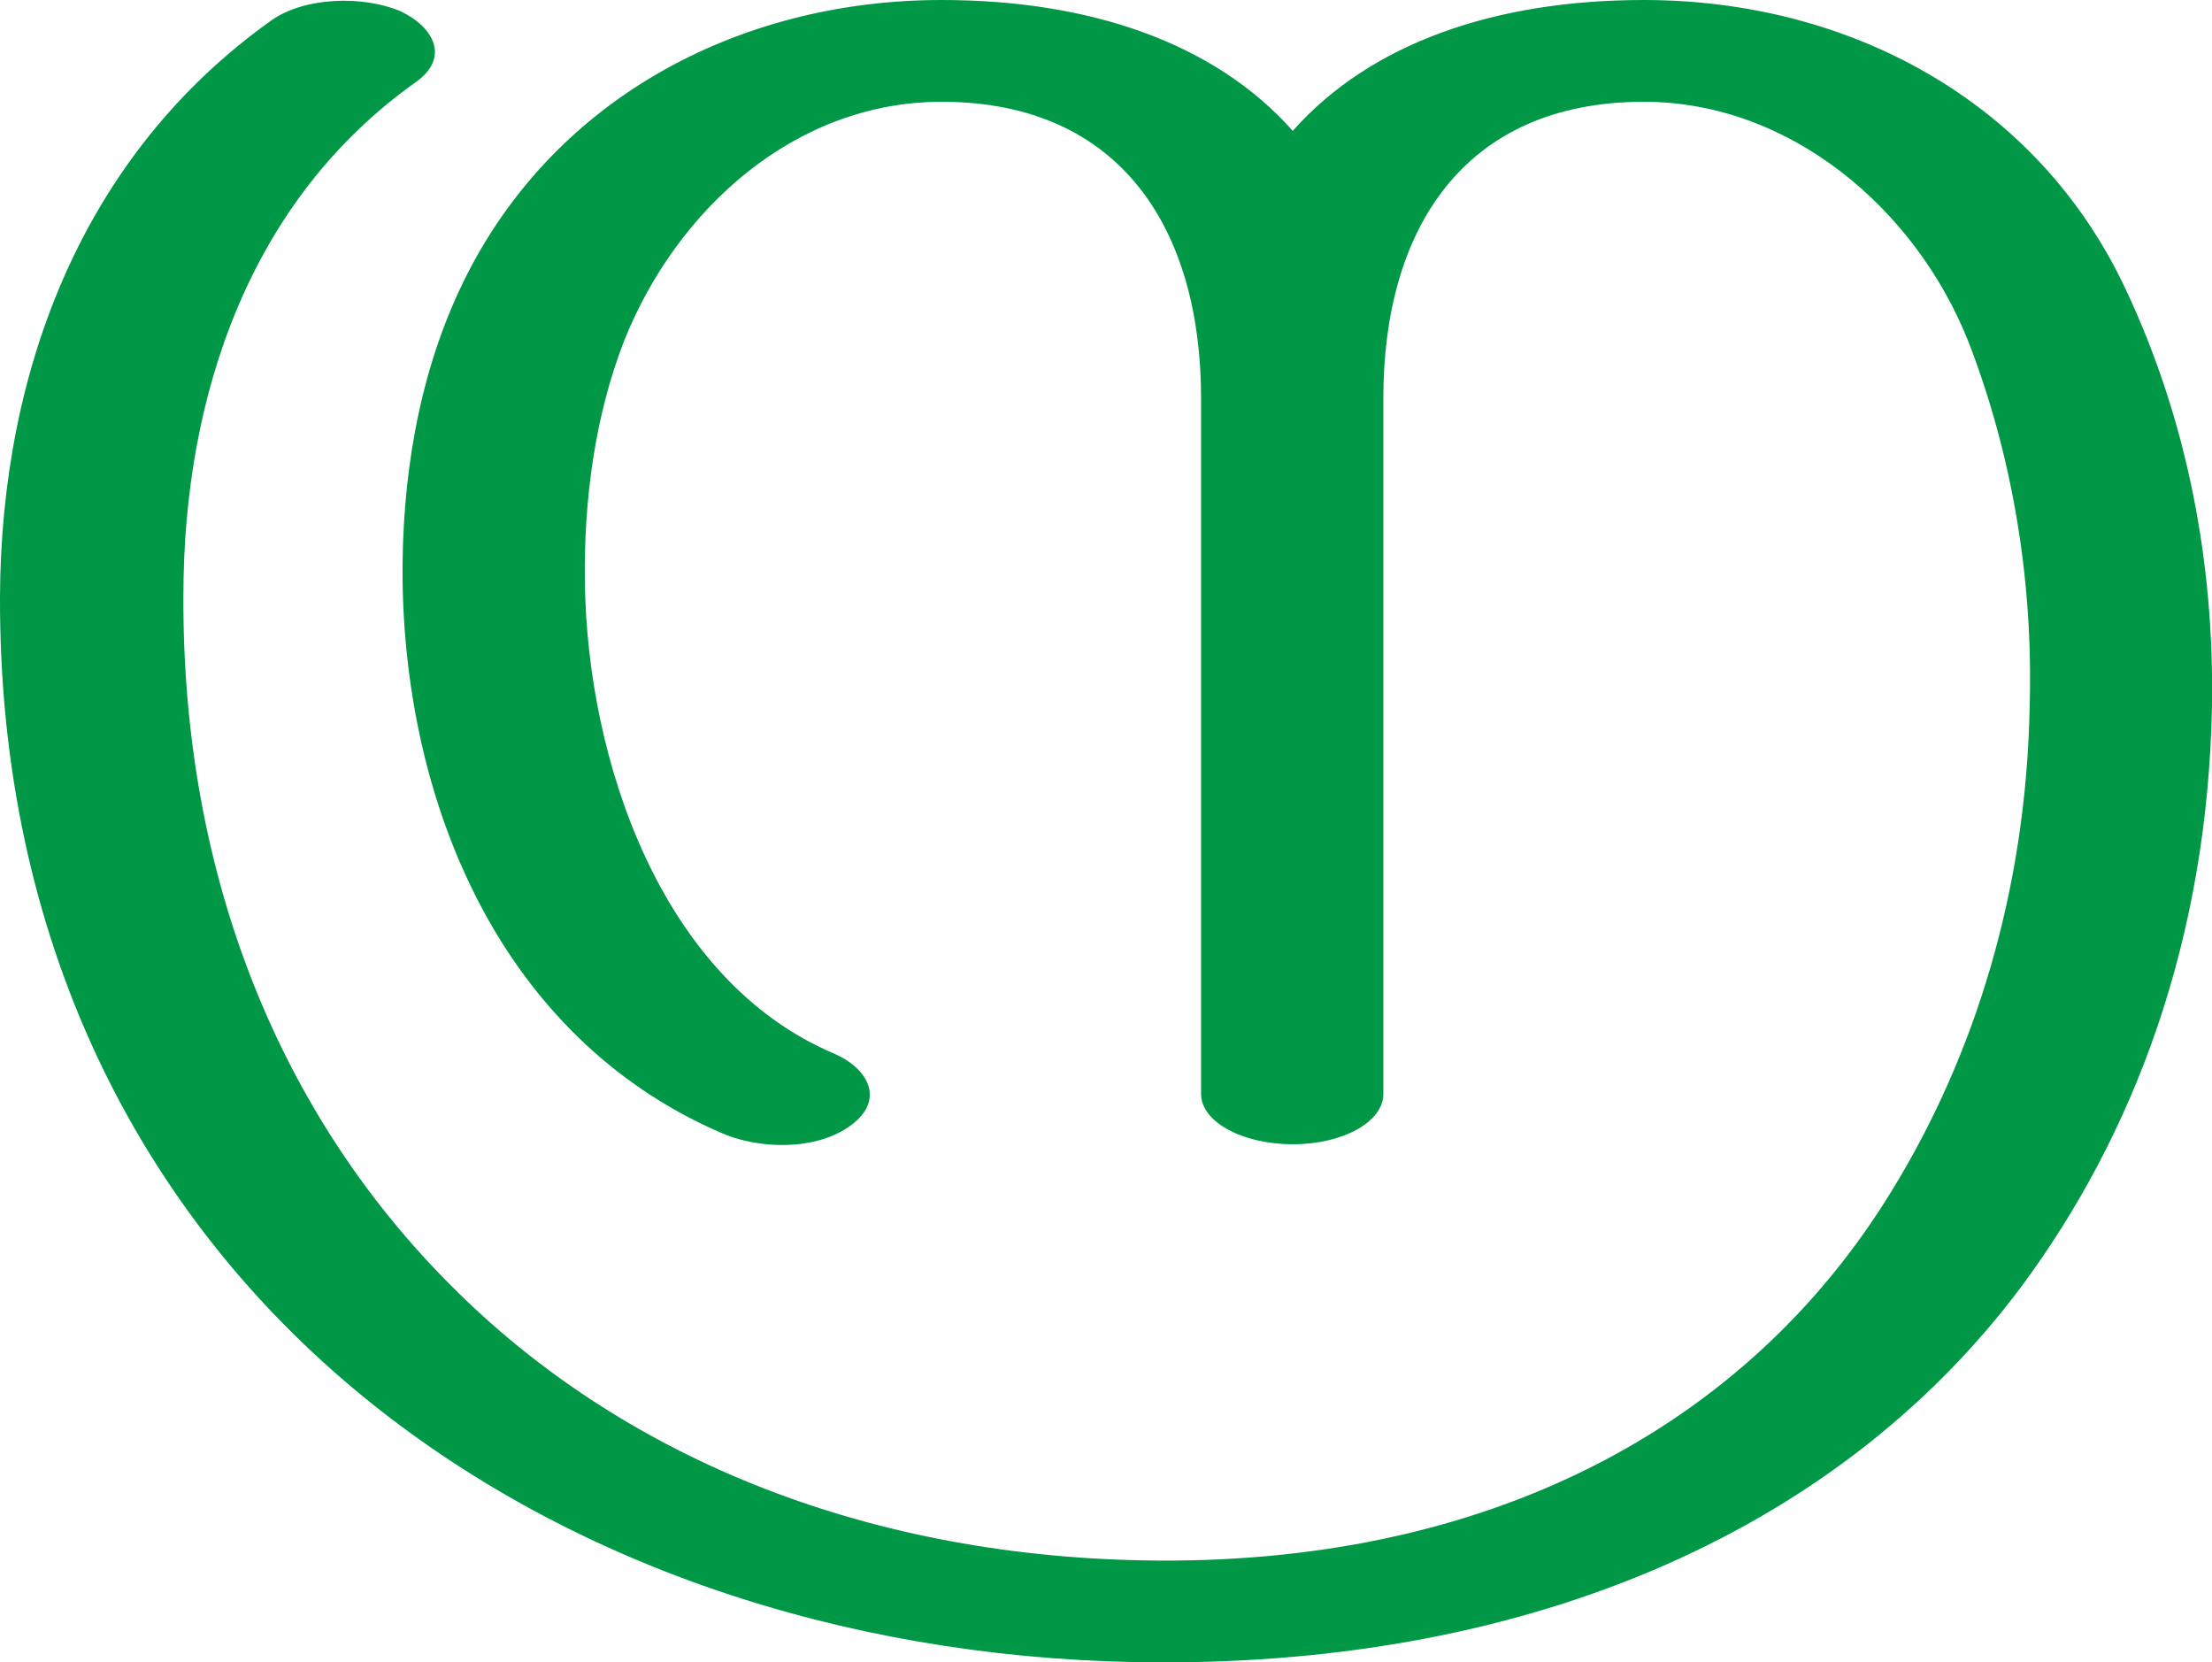 <?xml version="1.0" encoding="UTF-8"?>
<!DOCTYPE svg PUBLIC "-//W3C//DTD SVG 1.1//EN" "http://www.w3.org/Graphics/SVG/1.1/DTD/svg11.dtd">
<!-- Creator: CorelDRAW X8 -->
<svg xmlns="http://www.w3.org/2000/svg" xml:space="preserve" width="1978px" height="1486px" version="1.1" style="shape-rendering:geometricPrecision; text-rendering:geometricPrecision; image-rendering:optimizeQuality; fill-rule:evenodd; clip-rule:evenodd"
viewBox="0 0 1978 1486"
 xmlns:xlink="http://www.w3.org/1999/xlink">
 <defs>
  <style type="text/css">
   <![CDATA[
    .fil0 {fill:#009846;fill-rule:nonzero}
   ]]>
  </style>
 </defs>
 <g id="Layer_x0020_1">
  <path class="fil0" d="M1901 259c55,117 79,244 77,372 -4,210 -70,384 -171,520 -168,224 -451,341 -791,335 -266,-5 -510,-89 -692,-238 -200,-164 -325,-408 -324,-715 1,-202 74,-395 243,-515 30,-21 82,-22 115,-8 30,14 45,42 13,64 -146,104 -207,277 -207,459 -1,253 88,465 239,616 151,152 366,241 618,246 307,6 541,-118 671,-331 73,-119 120,-266 123,-434 3,-110 -15,-222 -55,-325 -47,-118 -159,-214 -290,-214 -162,0 -233,115 -233,265l0 622c0,25 -36,45 -81,45 -45,0 -82,-20 -82,-45l0 -622c0,-150 -71,-265 -232,-265 -131,0 -237,96 -284,214 -26,67 -36,142 -35,215 2,158 67,356 223,422 30,13 46,41 15,64 -31,23 -83,22 -118,6 -194,-85 -280,-290 -283,-492 -1,-91 14,-182 51,-261 79,-169 248,-259 431,-259 132,0 244,38 314,117 70,-79 182,-117 314,-117 183,0 352,90 431,259z"/>
 </g>
</svg>
